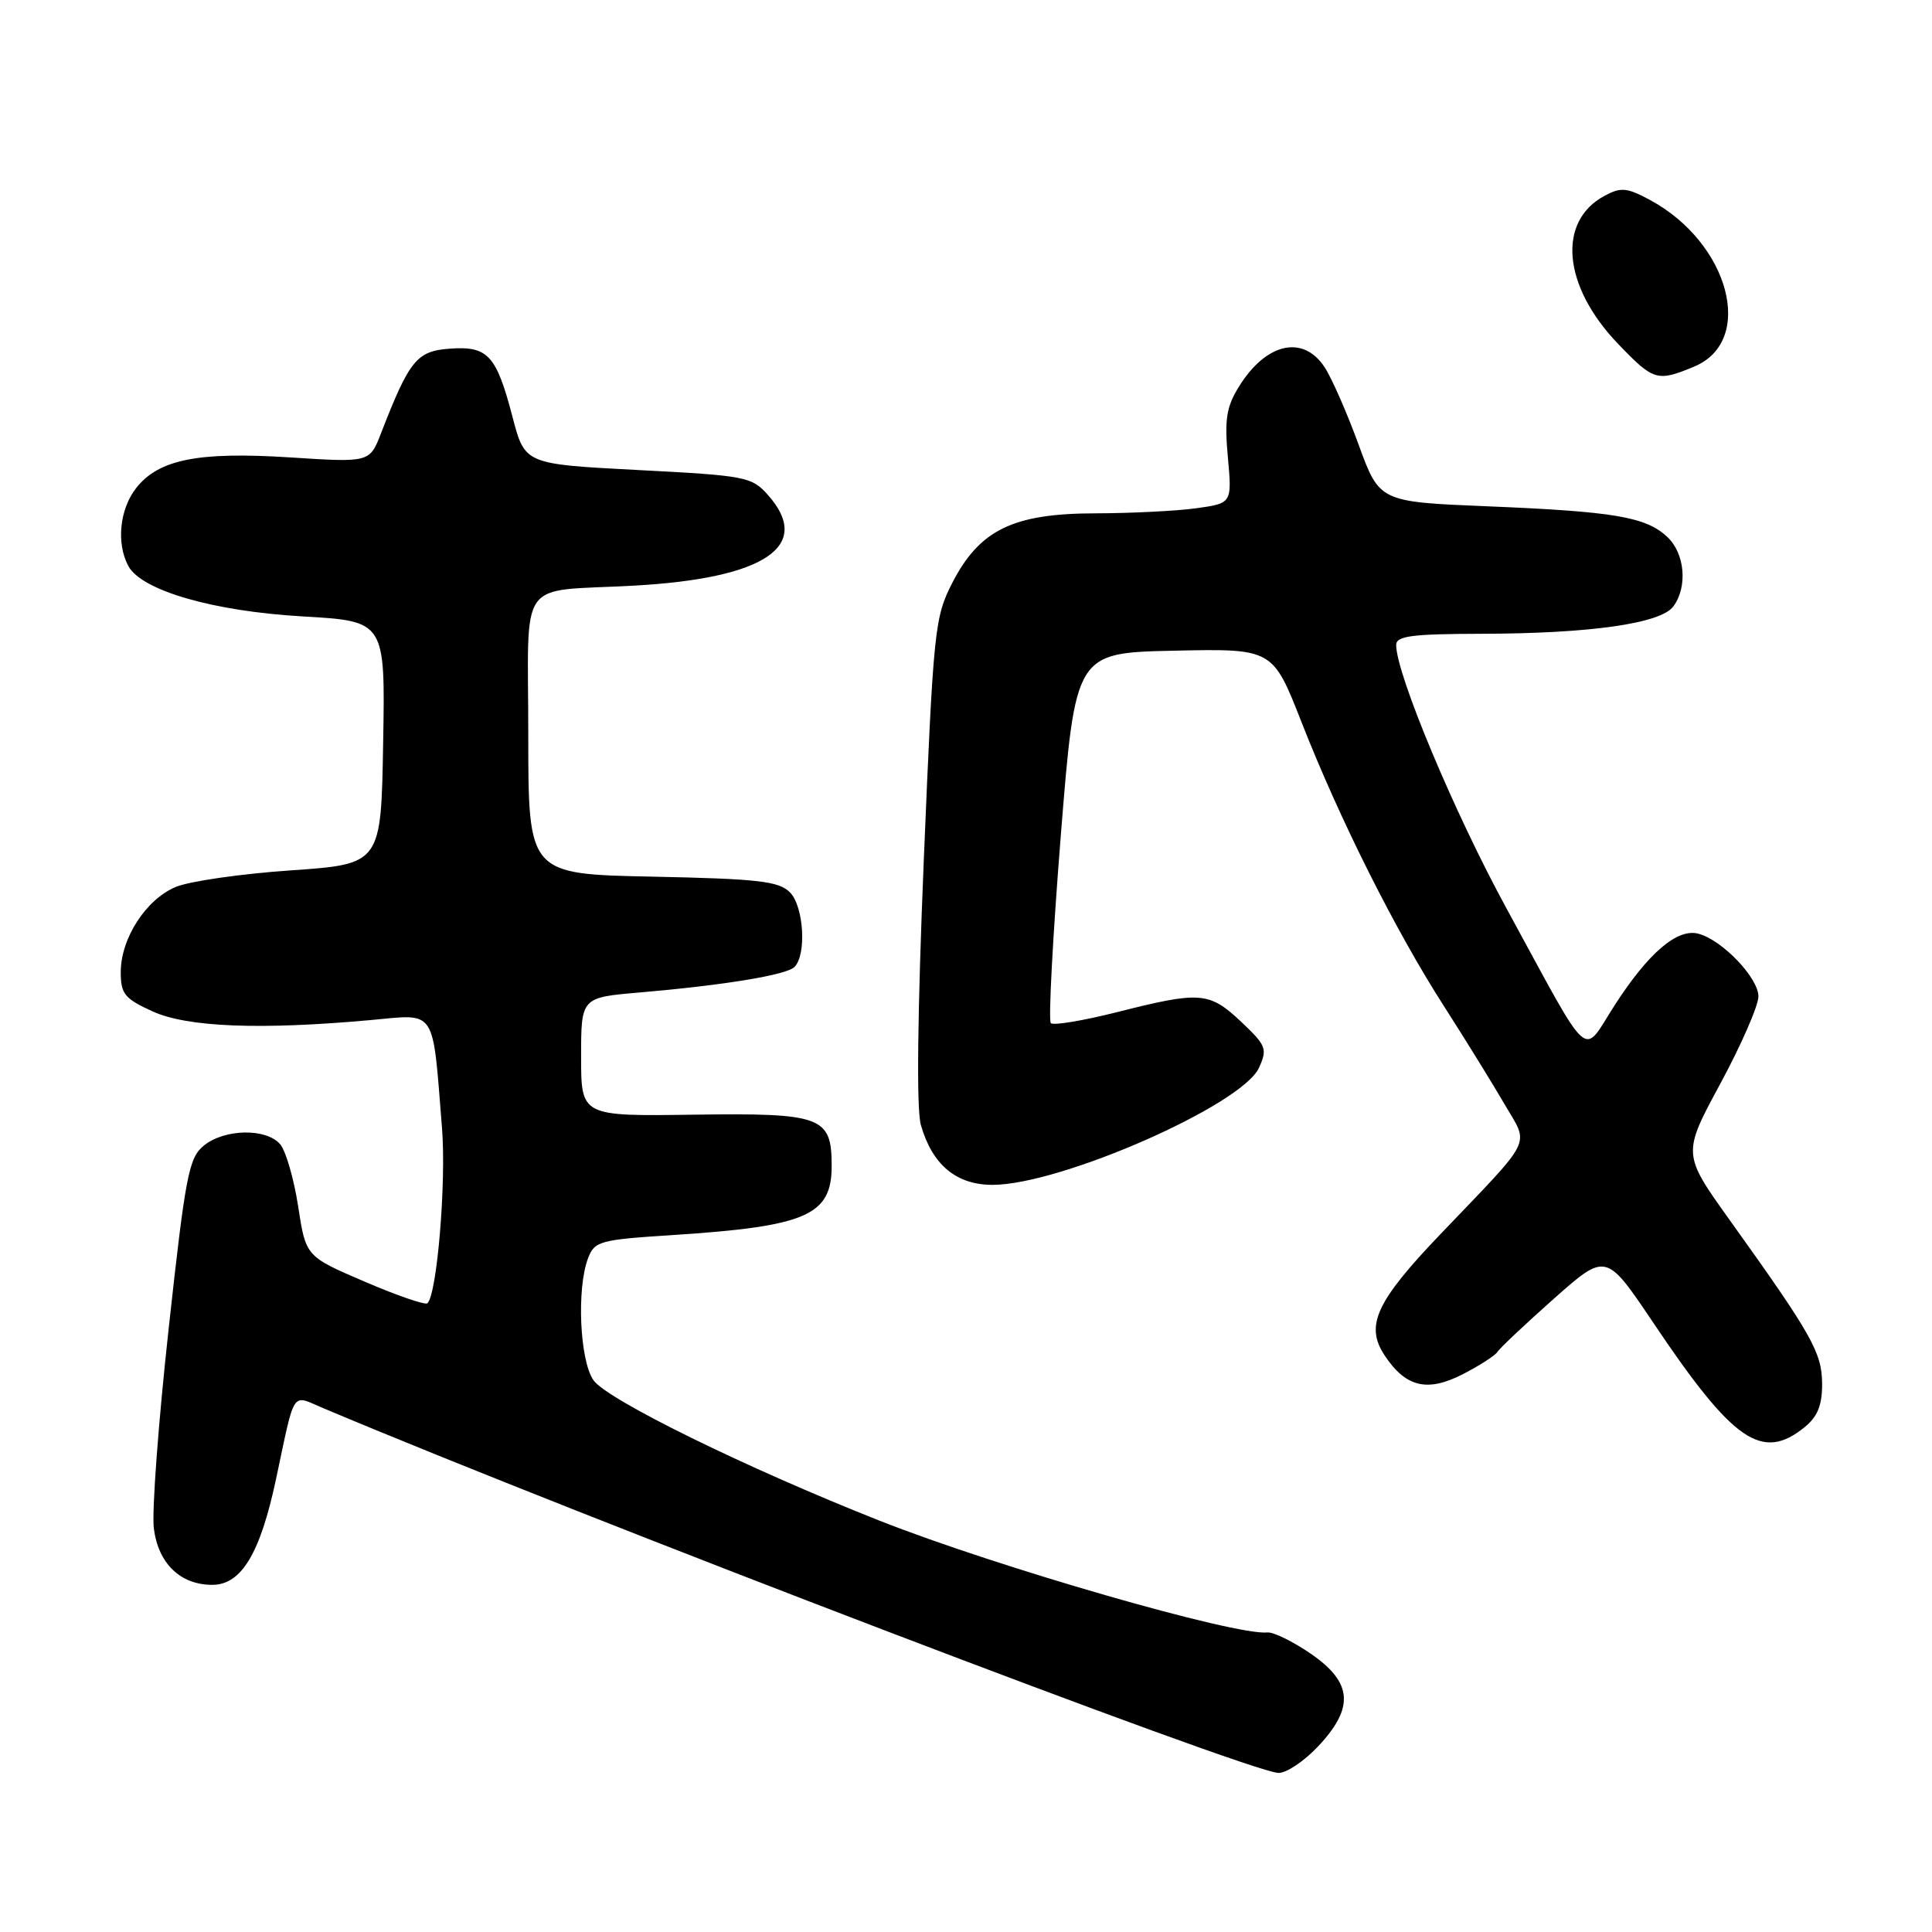 <?xml version="1.0" encoding="UTF-8" standalone="no"?>
<!DOCTYPE svg PUBLIC "-//W3C//DTD SVG 1.1//EN" "http://www.w3.org/Graphics/SVG/1.1/DTD/svg11.dtd" >
<svg xmlns="http://www.w3.org/2000/svg" xmlns:xlink="http://www.w3.org/1999/xlink" version="1.1" viewBox="0 0 256 256">
 <g >
 <path fill="currentColor"
d=" M 174.63 231.43 C 179.49 226.28 179.23 222.94 173.69 219.13 C 171.31 217.50 168.73 216.23 167.94 216.31 C 163.68 216.75 132.09 207.64 116.50 201.48 C 98.84 194.49 80.44 185.46 78.64 182.89 C 76.82 180.29 76.39 170.74 77.92 166.72 C 78.78 164.46 79.45 164.27 89.17 163.65 C 106.86 162.50 110.20 161.05 110.20 154.50 C 110.20 147.94 108.94 147.47 91.95 147.70 C 77.00 147.91 77.00 147.91 77.00 140.04 C 77.00 132.17 77.00 132.17 84.75 131.51 C 96.01 130.54 104.21 129.19 105.27 128.13 C 106.90 126.50 106.51 120.08 104.66 118.23 C 103.19 116.76 100.47 116.45 86.47 116.16 C 70.00 115.83 70.00 115.83 70.00 97.43 C 70.00 76.09 68.32 78.47 84.00 77.60 C 101.40 76.64 107.76 72.34 101.75 65.58 C 99.60 63.17 98.82 63.02 84.52 62.28 C 69.55 61.50 69.55 61.50 67.92 55.28 C 65.77 47.05 64.66 45.83 59.59 46.20 C 55.22 46.52 54.25 47.71 50.49 57.40 C 48.98 61.29 48.98 61.29 38.47 60.61 C 26.28 59.83 21.04 60.86 18.05 64.66 C 15.85 67.46 15.39 71.98 17.00 74.99 C 18.74 78.25 28.26 81.00 40.14 81.68 C 51.05 82.31 51.05 82.31 50.77 98.40 C 50.50 114.50 50.50 114.50 38.53 115.33 C 31.95 115.78 25.10 116.77 23.30 117.52 C 19.34 119.17 16.01 124.33 16.00 128.80 C 16.00 131.71 16.50 132.32 20.25 134.03 C 24.85 136.11 34.52 136.49 49.16 135.16 C 57.92 134.36 57.28 133.38 58.57 149.50 C 59.14 156.66 57.92 171.42 56.64 172.69 C 56.37 172.96 52.63 171.68 48.33 169.83 C 40.52 166.48 40.52 166.48 39.51 159.87 C 38.95 156.23 37.88 152.52 37.13 151.63 C 35.31 149.47 29.77 149.56 27.02 151.79 C 25.02 153.40 24.58 155.68 22.35 176.04 C 20.99 188.39 20.11 200.30 20.38 202.49 C 20.96 207.16 23.89 210.00 28.13 210.00 C 31.97 210.00 34.47 205.87 36.57 196.01 C 39.15 183.89 38.56 184.79 42.81 186.58 C 77.07 201.04 165.37 234.76 169.38 234.92 C 170.42 234.97 172.78 233.39 174.63 231.43 Z  M 239.12 189.11 C 240.84 187.71 241.45 186.21 241.44 183.36 C 241.41 179.21 240.11 176.91 229.22 161.70 C 222.92 152.90 222.92 152.90 227.96 143.58 C 230.73 138.45 233.00 133.25 233.00 132.03 C 233.00 129.57 228.19 124.54 225.04 123.72 C 222.25 122.99 218.45 126.23 213.97 133.17 C 209.54 140.02 211.10 141.42 199.63 120.39 C 192.72 107.74 185.00 89.31 185.00 85.46 C 185.00 84.27 187.07 84.00 196.25 83.98 C 210.73 83.95 220.07 82.62 221.73 80.35 C 223.65 77.73 223.26 73.32 220.91 71.13 C 218.07 68.49 213.92 67.78 197.14 67.09 C 182.79 66.50 182.79 66.50 180.02 58.91 C 178.50 54.74 176.48 50.13 175.52 48.66 C 172.66 44.31 167.75 45.43 164.16 51.24 C 162.50 53.92 162.24 55.59 162.70 60.60 C 163.25 66.69 163.25 66.69 158.49 67.35 C 155.86 67.71 149.85 68.01 145.11 68.02 C 134.24 68.04 129.80 70.20 126.18 77.24 C 123.85 81.78 123.68 83.36 122.41 113.90 C 121.57 134.27 121.42 146.99 122.02 149.07 C 123.53 154.34 126.71 157.00 131.51 157.00 C 140.52 157.00 164.57 146.43 166.82 141.49 C 167.96 138.98 167.79 138.54 164.46 135.39 C 160.24 131.42 159.06 131.32 148.11 134.09 C 143.57 135.24 139.57 135.91 139.24 135.57 C 138.90 135.23 139.50 124.05 140.56 110.73 C 142.50 86.50 142.50 86.50 155.57 86.22 C 168.64 85.94 168.64 85.94 172.47 95.72 C 177.53 108.61 184.89 123.29 191.35 133.35 C 194.22 137.83 197.83 143.67 199.37 146.33 C 202.64 151.95 203.39 150.43 190.84 163.56 C 182.34 172.45 180.87 175.63 183.44 179.55 C 186.23 183.80 189.09 184.51 193.79 182.11 C 196.03 180.96 198.12 179.62 198.42 179.13 C 198.73 178.63 202.09 175.47 205.89 172.09 C 212.81 165.96 212.81 165.96 219.04 175.23 C 229.68 191.07 233.46 193.68 239.12 189.11 Z  M 224.50 48.57 C 232.62 45.17 229.16 32.17 218.62 26.49 C 215.57 24.85 214.78 24.78 212.62 25.94 C 206.30 29.32 207.07 37.91 214.38 45.54 C 219.12 50.48 219.58 50.62 224.50 48.57 Z "/>
</g>
</svg>